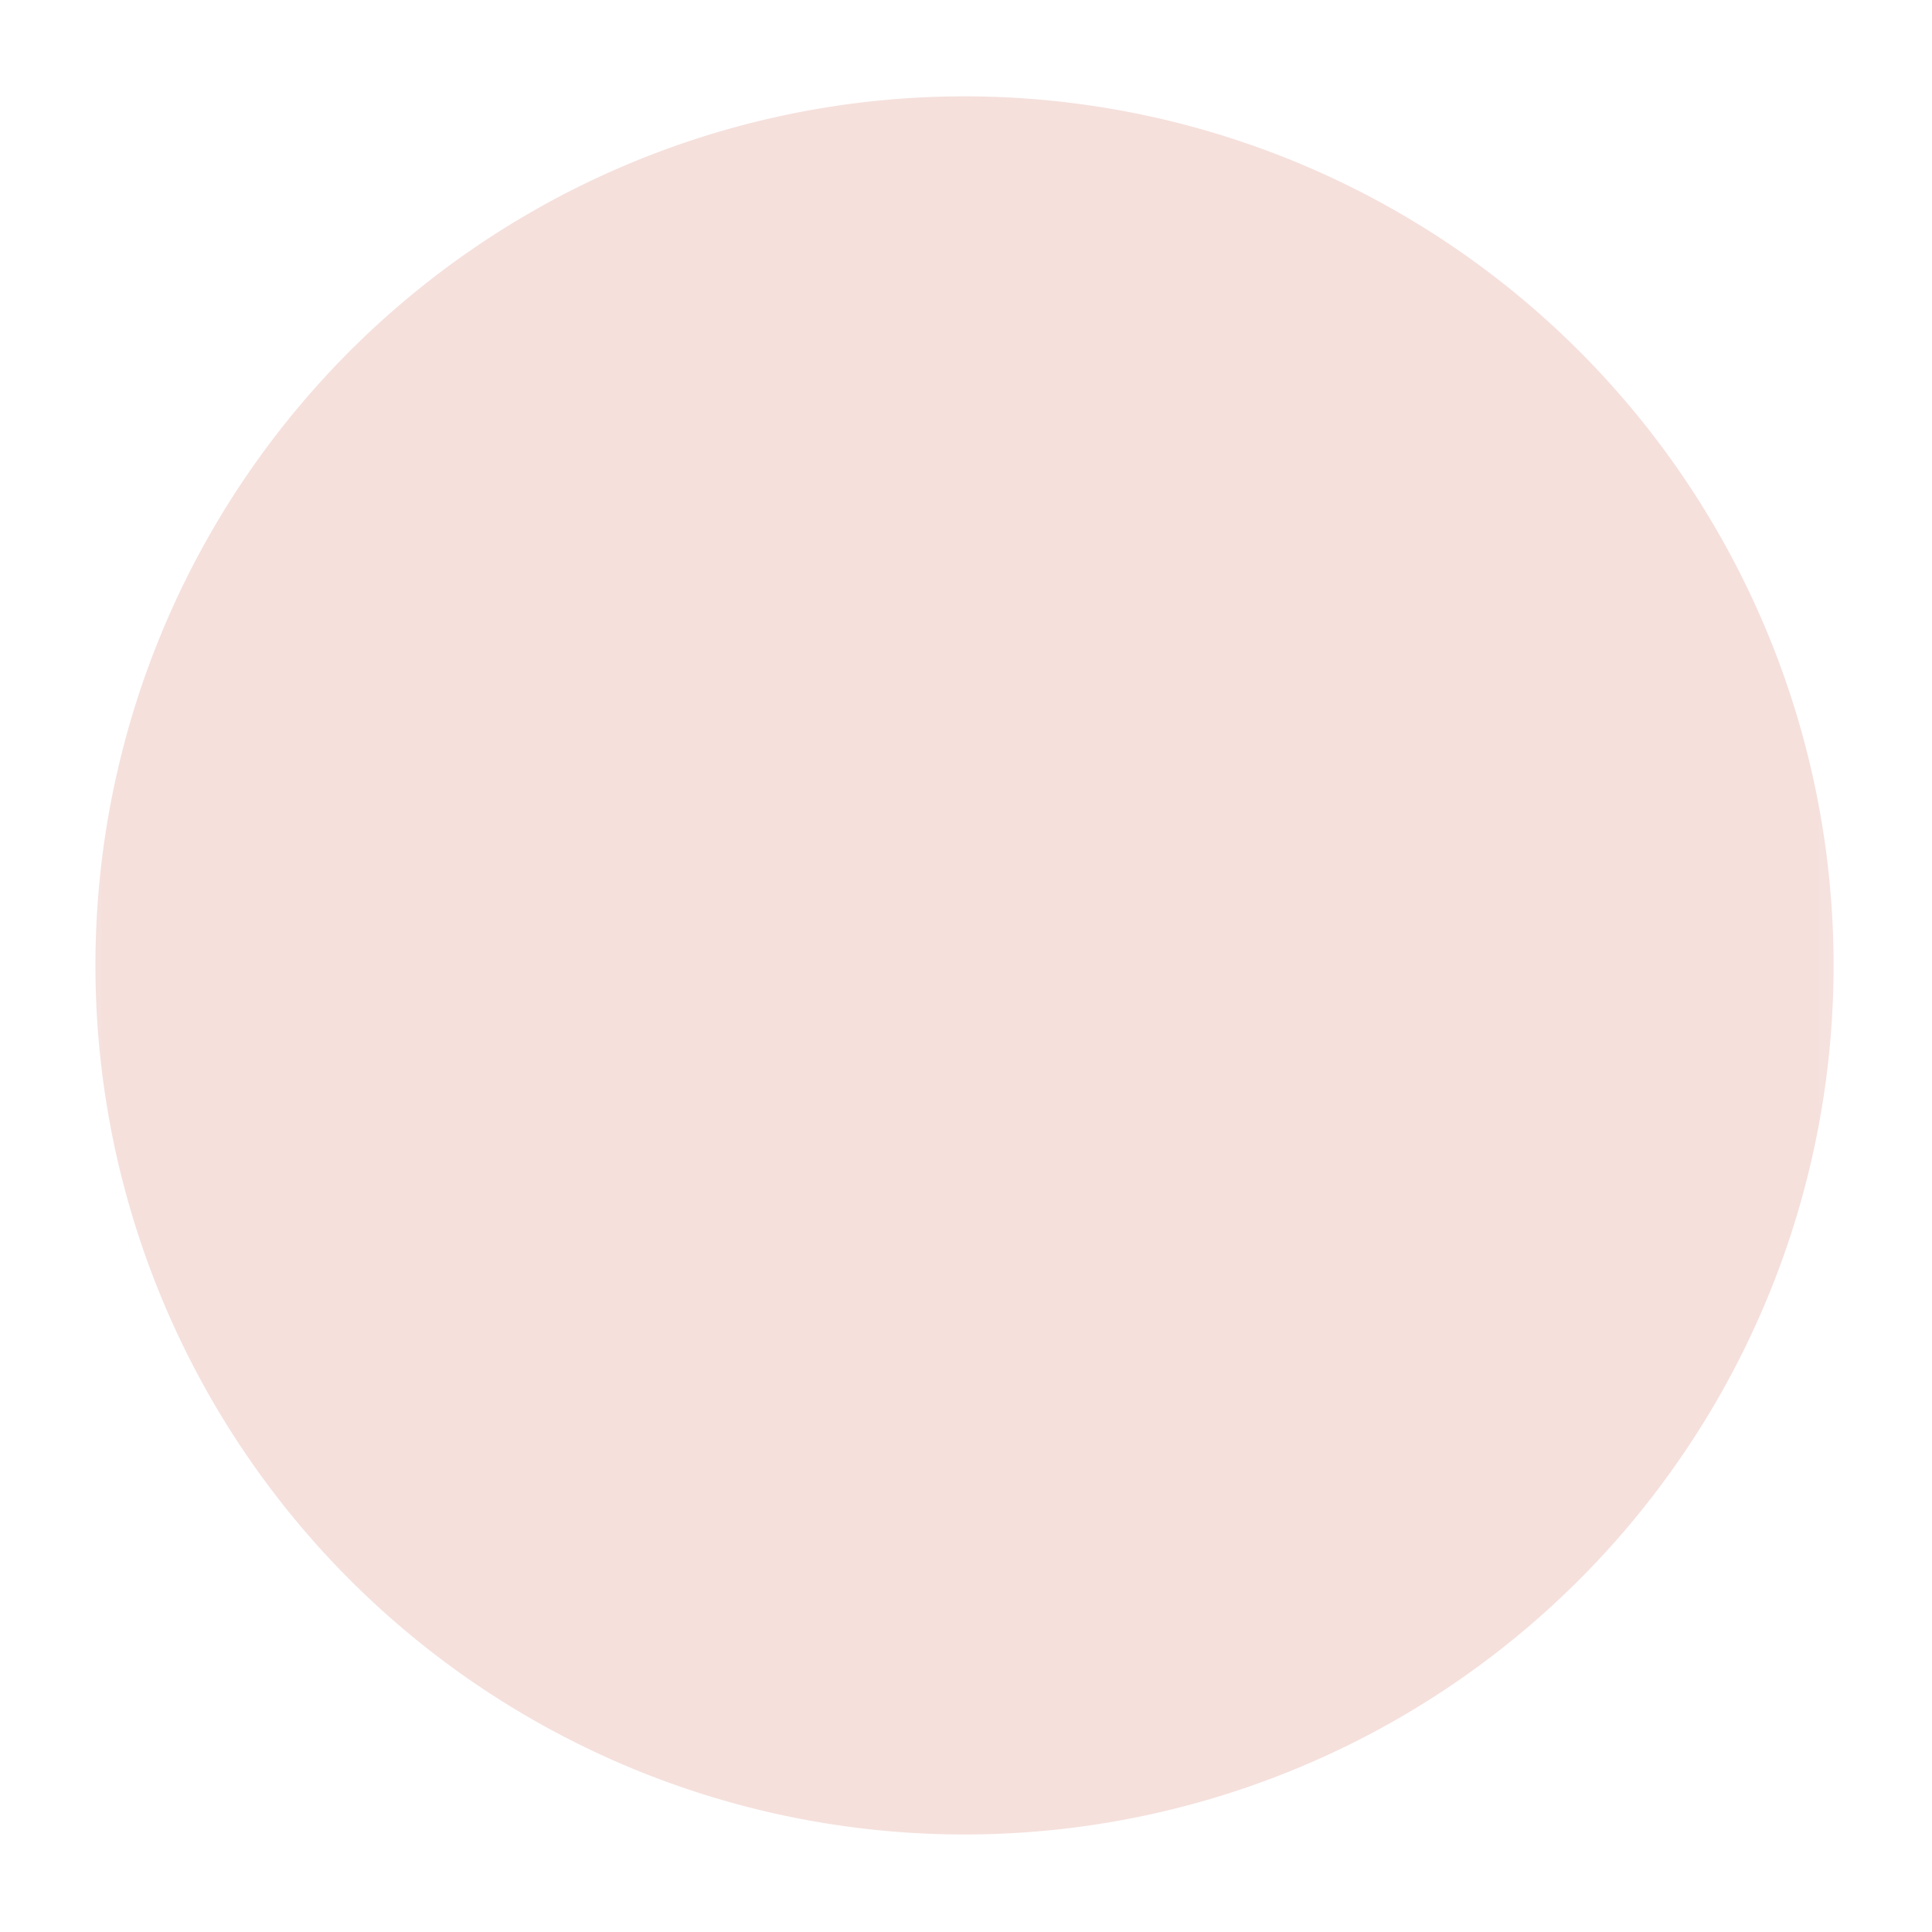 <?xml version="1.0" encoding="UTF-8" standalone="no"?>
<!-- Uploaded to: SVG Repo, www.svgrepo.com, Generator: SVG Repo Mixer Tools -->

<svg
   fill="#000000"
   height="800px"
   width="800px"
   version="1.1"
   id="Capa_1"
   viewBox="0 0 51.498 51.498"
   xml:space="preserve"
   sodipodi:docname="vol-50.svg"
   inkscape:version="1.2.2 (b0a8486541, 2022-12-01)"
   xmlns:inkscape="http://www.inkscape.org/namespaces/inkscape"
   xmlns:sodipodi="http://sodipodi.sourceforge.net/DTD/sodipodi-0.dtd"
   xmlns="http://www.w3.org/2000/svg"
   xmlns:svg="http://www.w3.org/2000/svg"><g
   id="g1049"
   transform="matrix(1.754,0,0,1.754,-18.902,-26.813)"><path
     style="fill:#f5e0dc;fill-opacity:1;stroke-width:0.112"
     id="circle954"
     mask="url(#mask-powermask-path-effect1316)"
     clip-path="none"
     inkscape:label="circle954"
     inkscape:path-effect="#path-effect1316"
     sodipodi:type="arc"
     sodipodi:cx="25.434971"
     sodipodi:cy="29.957699"
     sodipodi:rx="13.2065"
     sodipodi:ry="13.2065"
     d="m 38.641,29.958 a 13.207,13.207 0 0 1 -13.207,13.207 13.207,13.207 0 0 1 -13.207,-13.207 13.207,13.207 0 0 1 13.207,-13.207 13.207,13.207 0 0 1 13.207,13.207 z" /></g><defs
   id="defs23"><inkscape:path-effect
     effect="powermask"
     id="path-effect1316"
     is_visible="true"
     lpeversion="1"
     uri="#mask-powermask-path-effect1316"
     invert="false"
     hide_mask="false"
     background="true"
     background_color="#ffffffff" /><inkscape:path-effect
     effect="powermask"
     id="path-effect1183"
     is_visible="true"
     lpeversion="1"
     uri="#mask-powermask-path-effect1183"
     invert="false"
     hide_mask="false"
     background="true"
     background_color="#ffffffff" /><filter
     id="mask-powermask-path-effect1169_inverse"
     inkscape:label="filtermask-powermask-path-effect1169"
     style="color-interpolation-filters:sRGB"
     height="100"
     width="100"
     x="-50"
     y="-50"><feColorMatrix
       id="mask-powermask-path-effect1169_primitive1"
       values="1"
       type="saturate"
       result="fbSourceGraphic" /><feColorMatrix
       id="mask-powermask-path-effect1169_primitive2"
       values="-1 0 0 0 1 0 -1 0 0 1 0 0 -1 0 1 0 0 0 1 0 "
       in="fbSourceGraphic" /></filter><filter
     id="mask-powermask-path-effect619_inverse"
     inkscape:label="filtermask-powermask-path-effect619"
     style="color-interpolation-filters:sRGB"
     height="100"
     width="100"
     x="-50"
     y="-50"><feColorMatrix
       id="mask-powermask-path-effect619_primitive1"
       values="1"
       type="saturate"
       result="fbSourceGraphic" /><feColorMatrix
       id="mask-powermask-path-effect619_primitive2"
       values="-1 0 0 0 1 0 -1 0 0 1 0 0 -1 0 1 0 0 0 1 0 "
       in="fbSourceGraphic" /></filter><filter
     id="mask-powermask-path-effect629_inverse"
     inkscape:label="filtermask-powermask-path-effect629"
     style="color-interpolation-filters:sRGB"
     height="100"
     width="100"
     x="-50"
     y="-50"><feColorMatrix
       id="mask-powermask-path-effect629_primitive1"
       values="1"
       type="saturate"
       result="fbSourceGraphic" /><feColorMatrix
       id="mask-powermask-path-effect629_primitive2"
       values="-1 0 0 0 1 0 -1 0 0 1 0 0 -1 0 1 0 0 0 1 0 "
       in="fbSourceGraphic" /></filter><mask
     maskUnits="userSpaceOnUse"
     id="mask-powermask-path-effect1316"><path
       id="mask-powermask-path-effect1316_box"
       style="fill:#ffffff;fill-opacity:1"
       d="m 11.228,15.751 h 28.413 v 28.413 h -28.413 z" /><path
       style="display:inline;fill:#000000;stroke-width:0.103"
       d="m 23.971,19.031 c -8.18e-4,1.051 0.004,7.566 0.004,8.289 0,1.078 2.931,1.071 2.931,-0.007 0,-0.719 -0.031,-7.177 -0.002,-8.276 -0.006,-1.085 -2.91,-1.083 -2.932,-0.006 z"
       id="path1314"
       sodipodi:nodetypes="ccccc"
       mask="none"
       clip-path="none" /></mask><filter
     id="mask-powermask-path-effect1316_inverse"
     inkscape:label="filtermask-powermask-path-effect1316"
     style="color-interpolation-filters:sRGB"
     height="100"
     width="100"
     x="-50"
     y="-50"><feColorMatrix
       id="mask-powermask-path-effect1316_primitive1"
       values="1"
       type="saturate"
       result="fbSourceGraphic" /><feColorMatrix
       id="mask-powermask-path-effect1316_primitive2"
       values="-1 0 0 0 1 0 -1 0 0 1 0 0 -1 0 1 0 0 0 1 0 "
       in="fbSourceGraphic" /></filter></defs><sodipodi:namedview
   id="namedview21"
   pagecolor="#ffffff"
   bordercolor="#000000"
   borderopacity="0.25"
   inkscape:showpageshadow="2"
   inkscape:pageopacity="0.0"
   inkscape:pagecheckerboard="0"
   inkscape:deskcolor="#d1d1d1"
   showgrid="true"
   inkscape:zoom="0.54625"
   inkscape:cx="507.09382"
   inkscape:cy="221.5103"
   inkscape:window-width="2540"
   inkscape:window-height="1032"
   inkscape:window-x="0"
   inkscape:window-y="0"
   inkscape:window-maximized="1"
   inkscape:current-layer="Capa_1"><inkscape:grid
     type="xygrid"
     id="grid717" /></sodipodi:namedview>

</svg>
